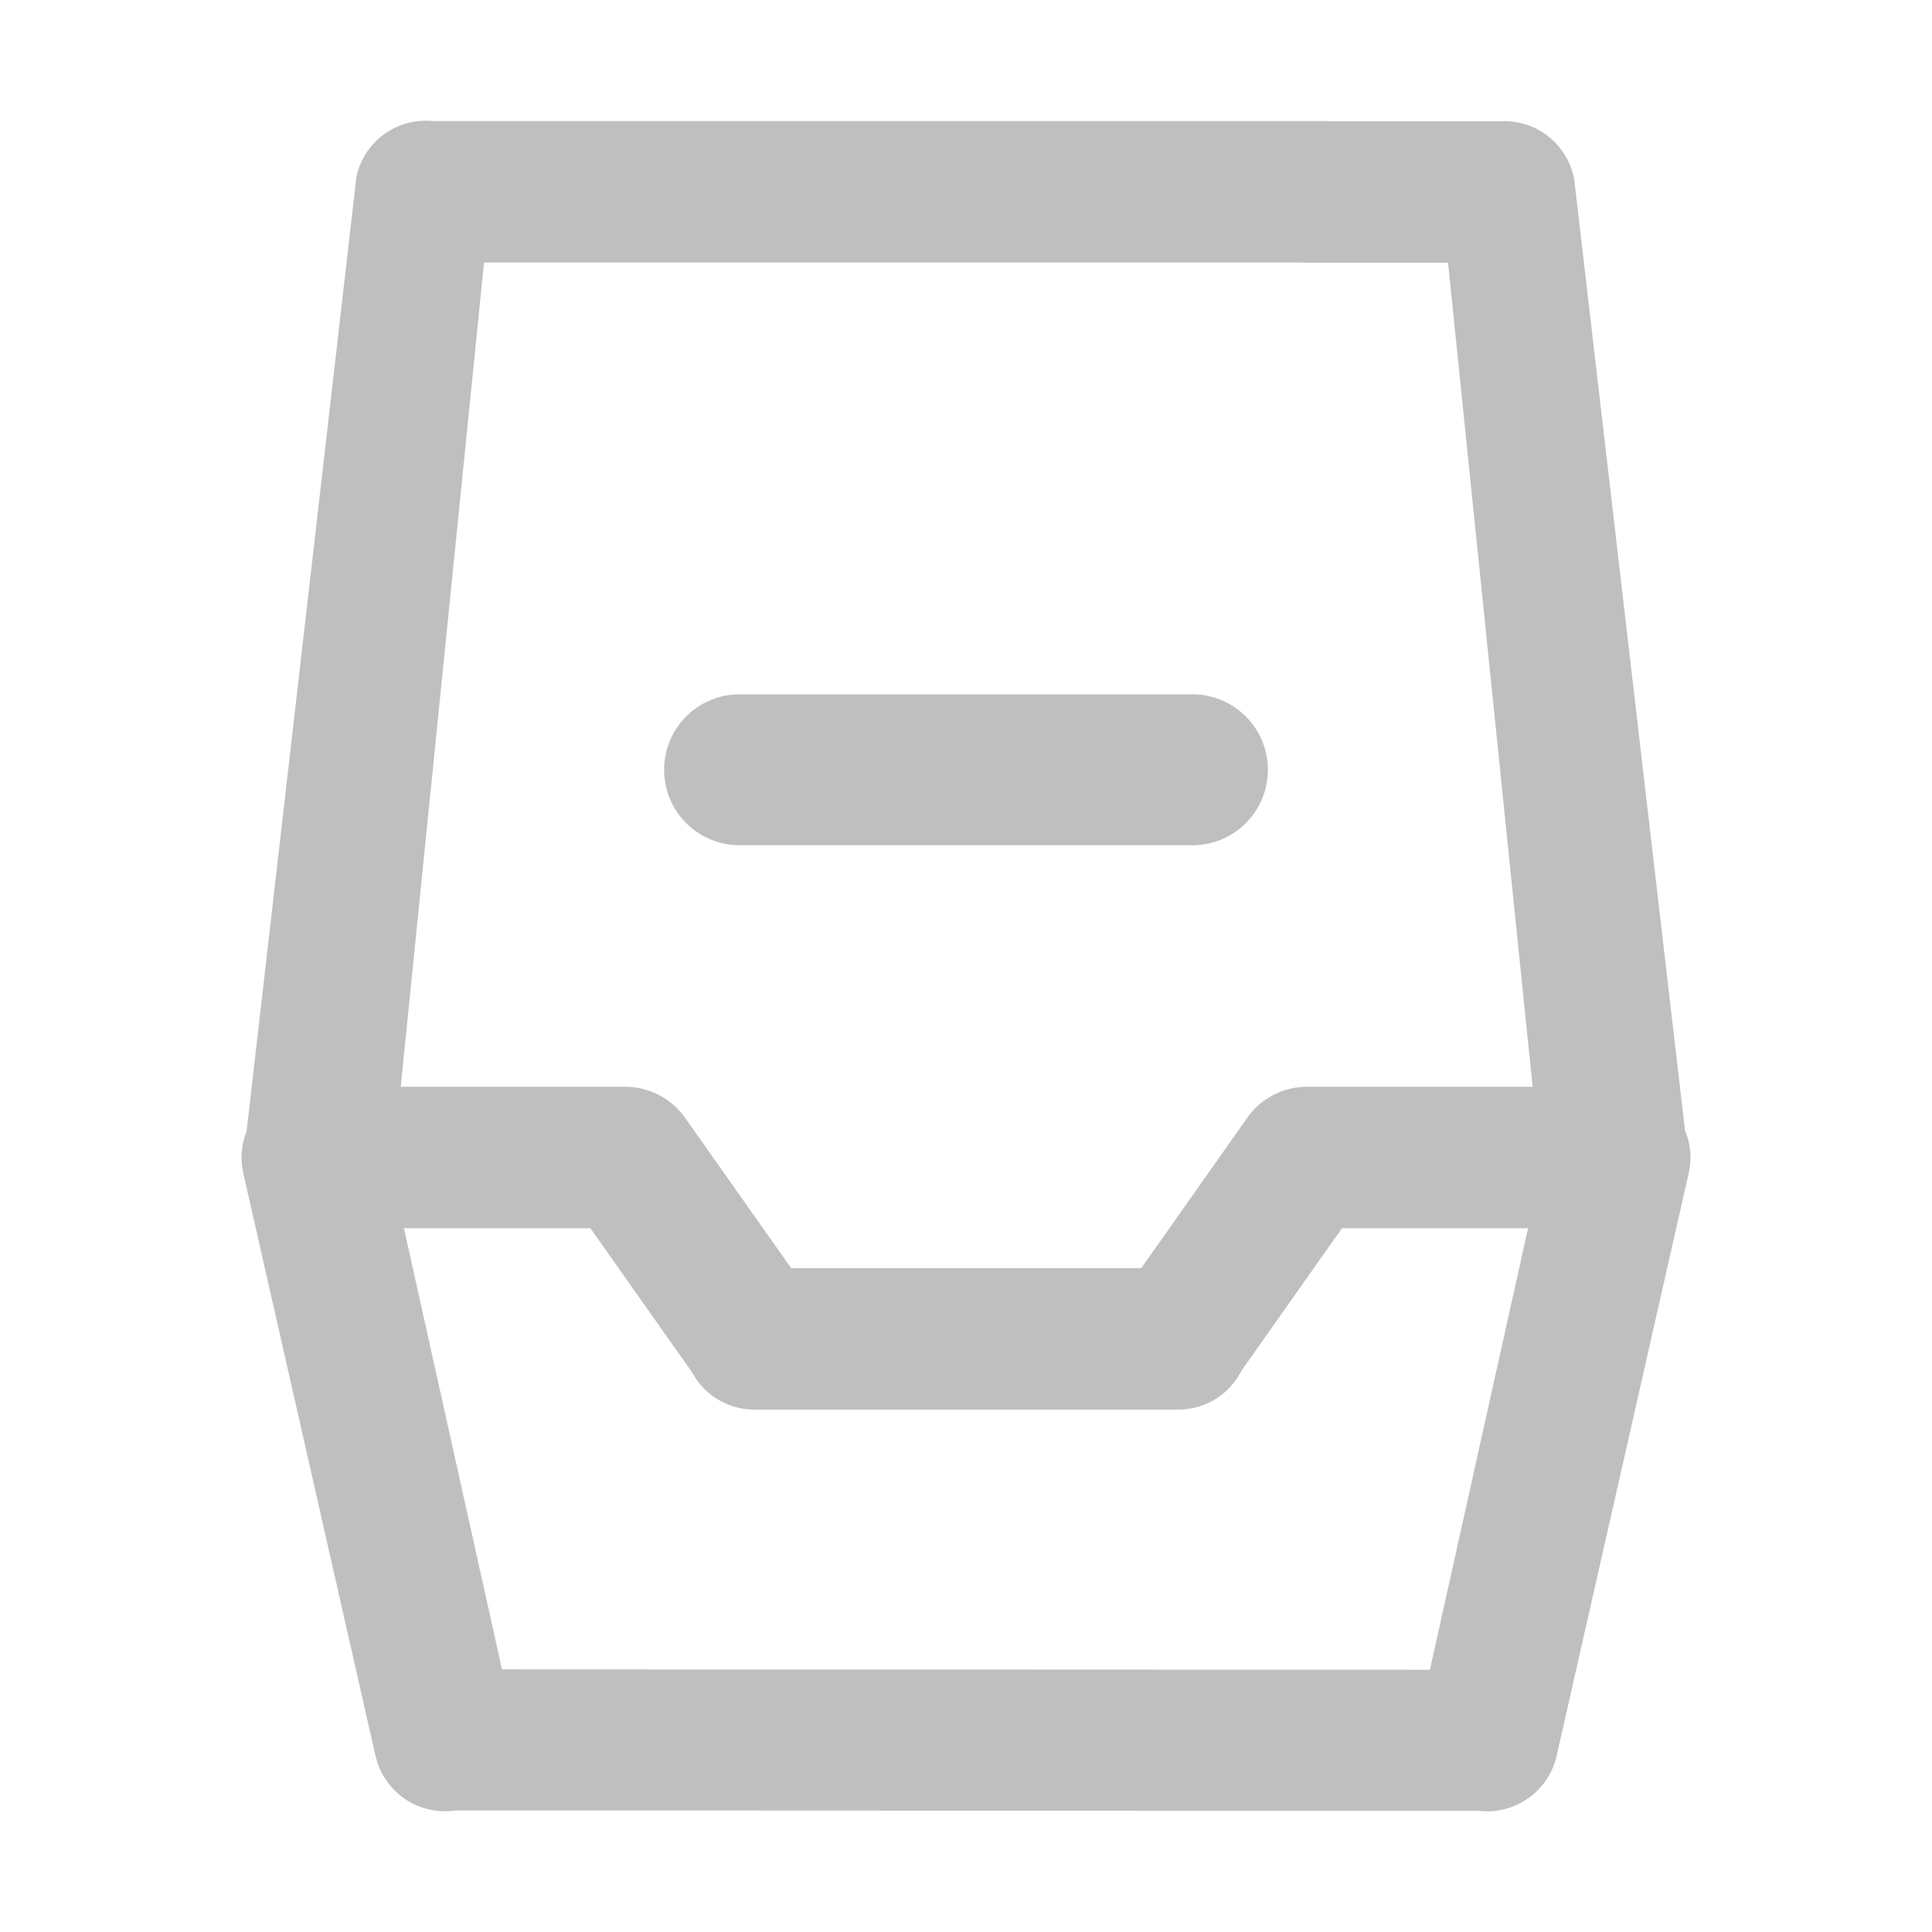 <?xml version="1.0" standalone="no"?><!DOCTYPE svg PUBLIC "-//W3C//DTD SVG 1.1//EN" "http://www.w3.org/Graphics/SVG/1.1/DTD/svg11.dtd"><svg t="1603889282508" class="icon" viewBox="0 0 1024 1024" version="1.1" xmlns="http://www.w3.org/2000/svg" p-id="7697" xmlns:xlink="http://www.w3.org/1999/xlink" width="300" height="300"><defs><style type="text/css"></style></defs><path d="M893.09 599.18l-58.59-503A37.24 37.24 0 0 0 827.23 79l-0.43-0.55-0.59-0.73c-0.28-0.34-0.58-0.68-0.88-1l-0.19-0.22a37.08 37.08 0 0 0-27.53-12.22h-91c-0.87-0.06-1.75-0.1-2.64-0.1H229.66a37.65 37.65 0 0 0-40.75 29.52l-58.22 506A37.05 37.05 0 0 0 129 622l70.1 308.93a37.82 37.82 0 0 0 42.66 28.63l542 0.22a37.82 37.82 0 0 0 41.21-28.83L895 622a37.05 37.05 0 0 0-1.91-22.82zM757.89 885l-491.82-0.2L214.1 651h98.83l53.94 76.43a37.44 37.44 0 0 0 33 19.68h224.7A37.45 37.45 0 0 0 658 726.49L711.26 651h98.64z m-65.37-309a38.81 38.81 0 0 0-30.87 15.65l-56.75 80.47H419.32l-56.81-80.5a39.11 39.11 0 0 0-31-15.62H212.39l44.16-436.84H690c0.88 0.06 1.76 0.11 2.64 0.11h74.85L812.33 576z" fill="#bfbfbf" p-id="7698"></path><path d="M632 368H392a40 40 0 0 0-40 40 40 40 0 0 0 40 40h240a40 40 0 0 0 40-40 40 40 0 0 0-40-40z" fill="#bfbfbf" p-id="7699"></path></svg>